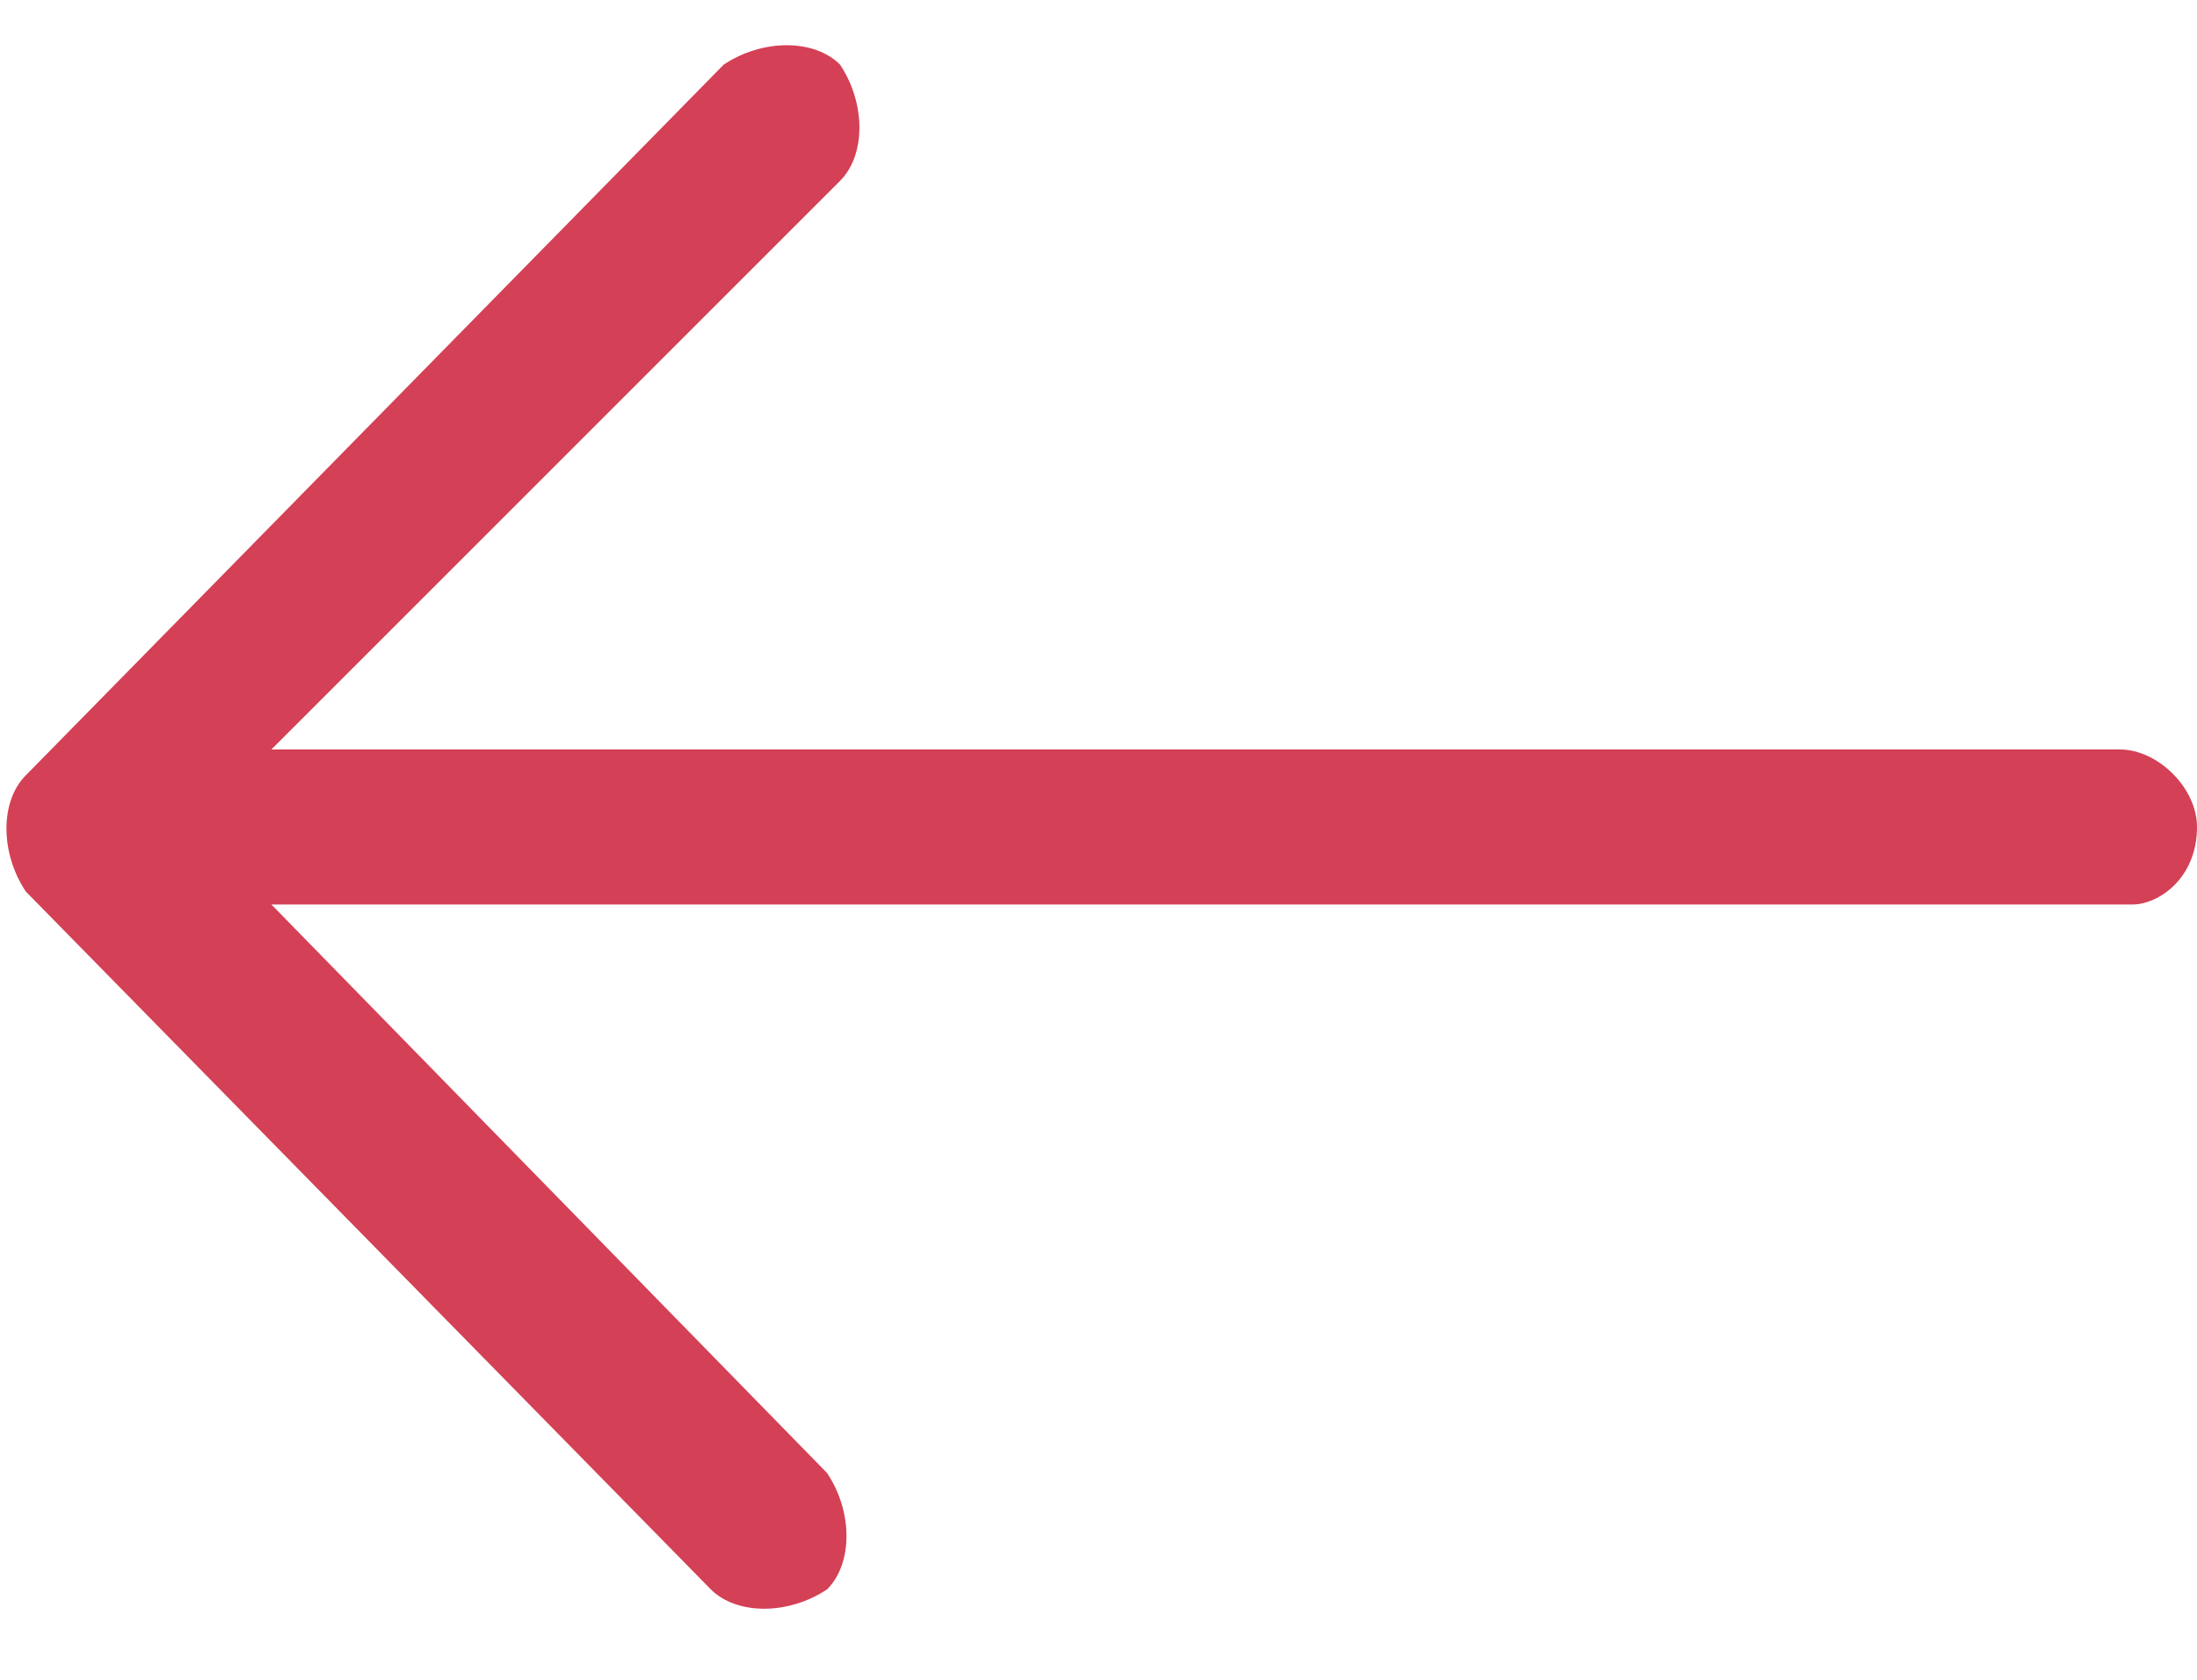 <?xml version="1.0" encoding="utf-8"?>
<!-- Generator: Adobe Illustrator 19.0.0, SVG Export Plug-In . SVG Version: 6.00 Build 0)  -->
<svg version="1.1" id="Layer_1" xmlns="http://www.w3.org/2000/svg" xmlns:xlink="http://www.w3.org/1999/xlink" x="0px" y="0px"
	 viewBox="0 0 17 13" style="enable-background:new 0 0 17 13;" xml:space="preserve">
<style type="text/css">
	.st0{fill:#D44055;}
</style>
<path id="XMLID_2_" class="st0" d="M5.5,12.3c0.2,0.2,0.6,0.2,0.9,0c0.2-0.2,0.2-0.6,0-0.9L2.1,7h14.4C16.7,7,17,6.8,17,6.4
	c0-0.3-0.3-0.6-0.6-0.6H2.1l4.4-4.4c0.2-0.2,0.2-0.6,0-0.9c-0.2-0.2-0.6-0.2-0.9,0L0.2,6c-0.2,0.2-0.2,0.6,0,0.9L5.5,12.3z"/>
</svg>
